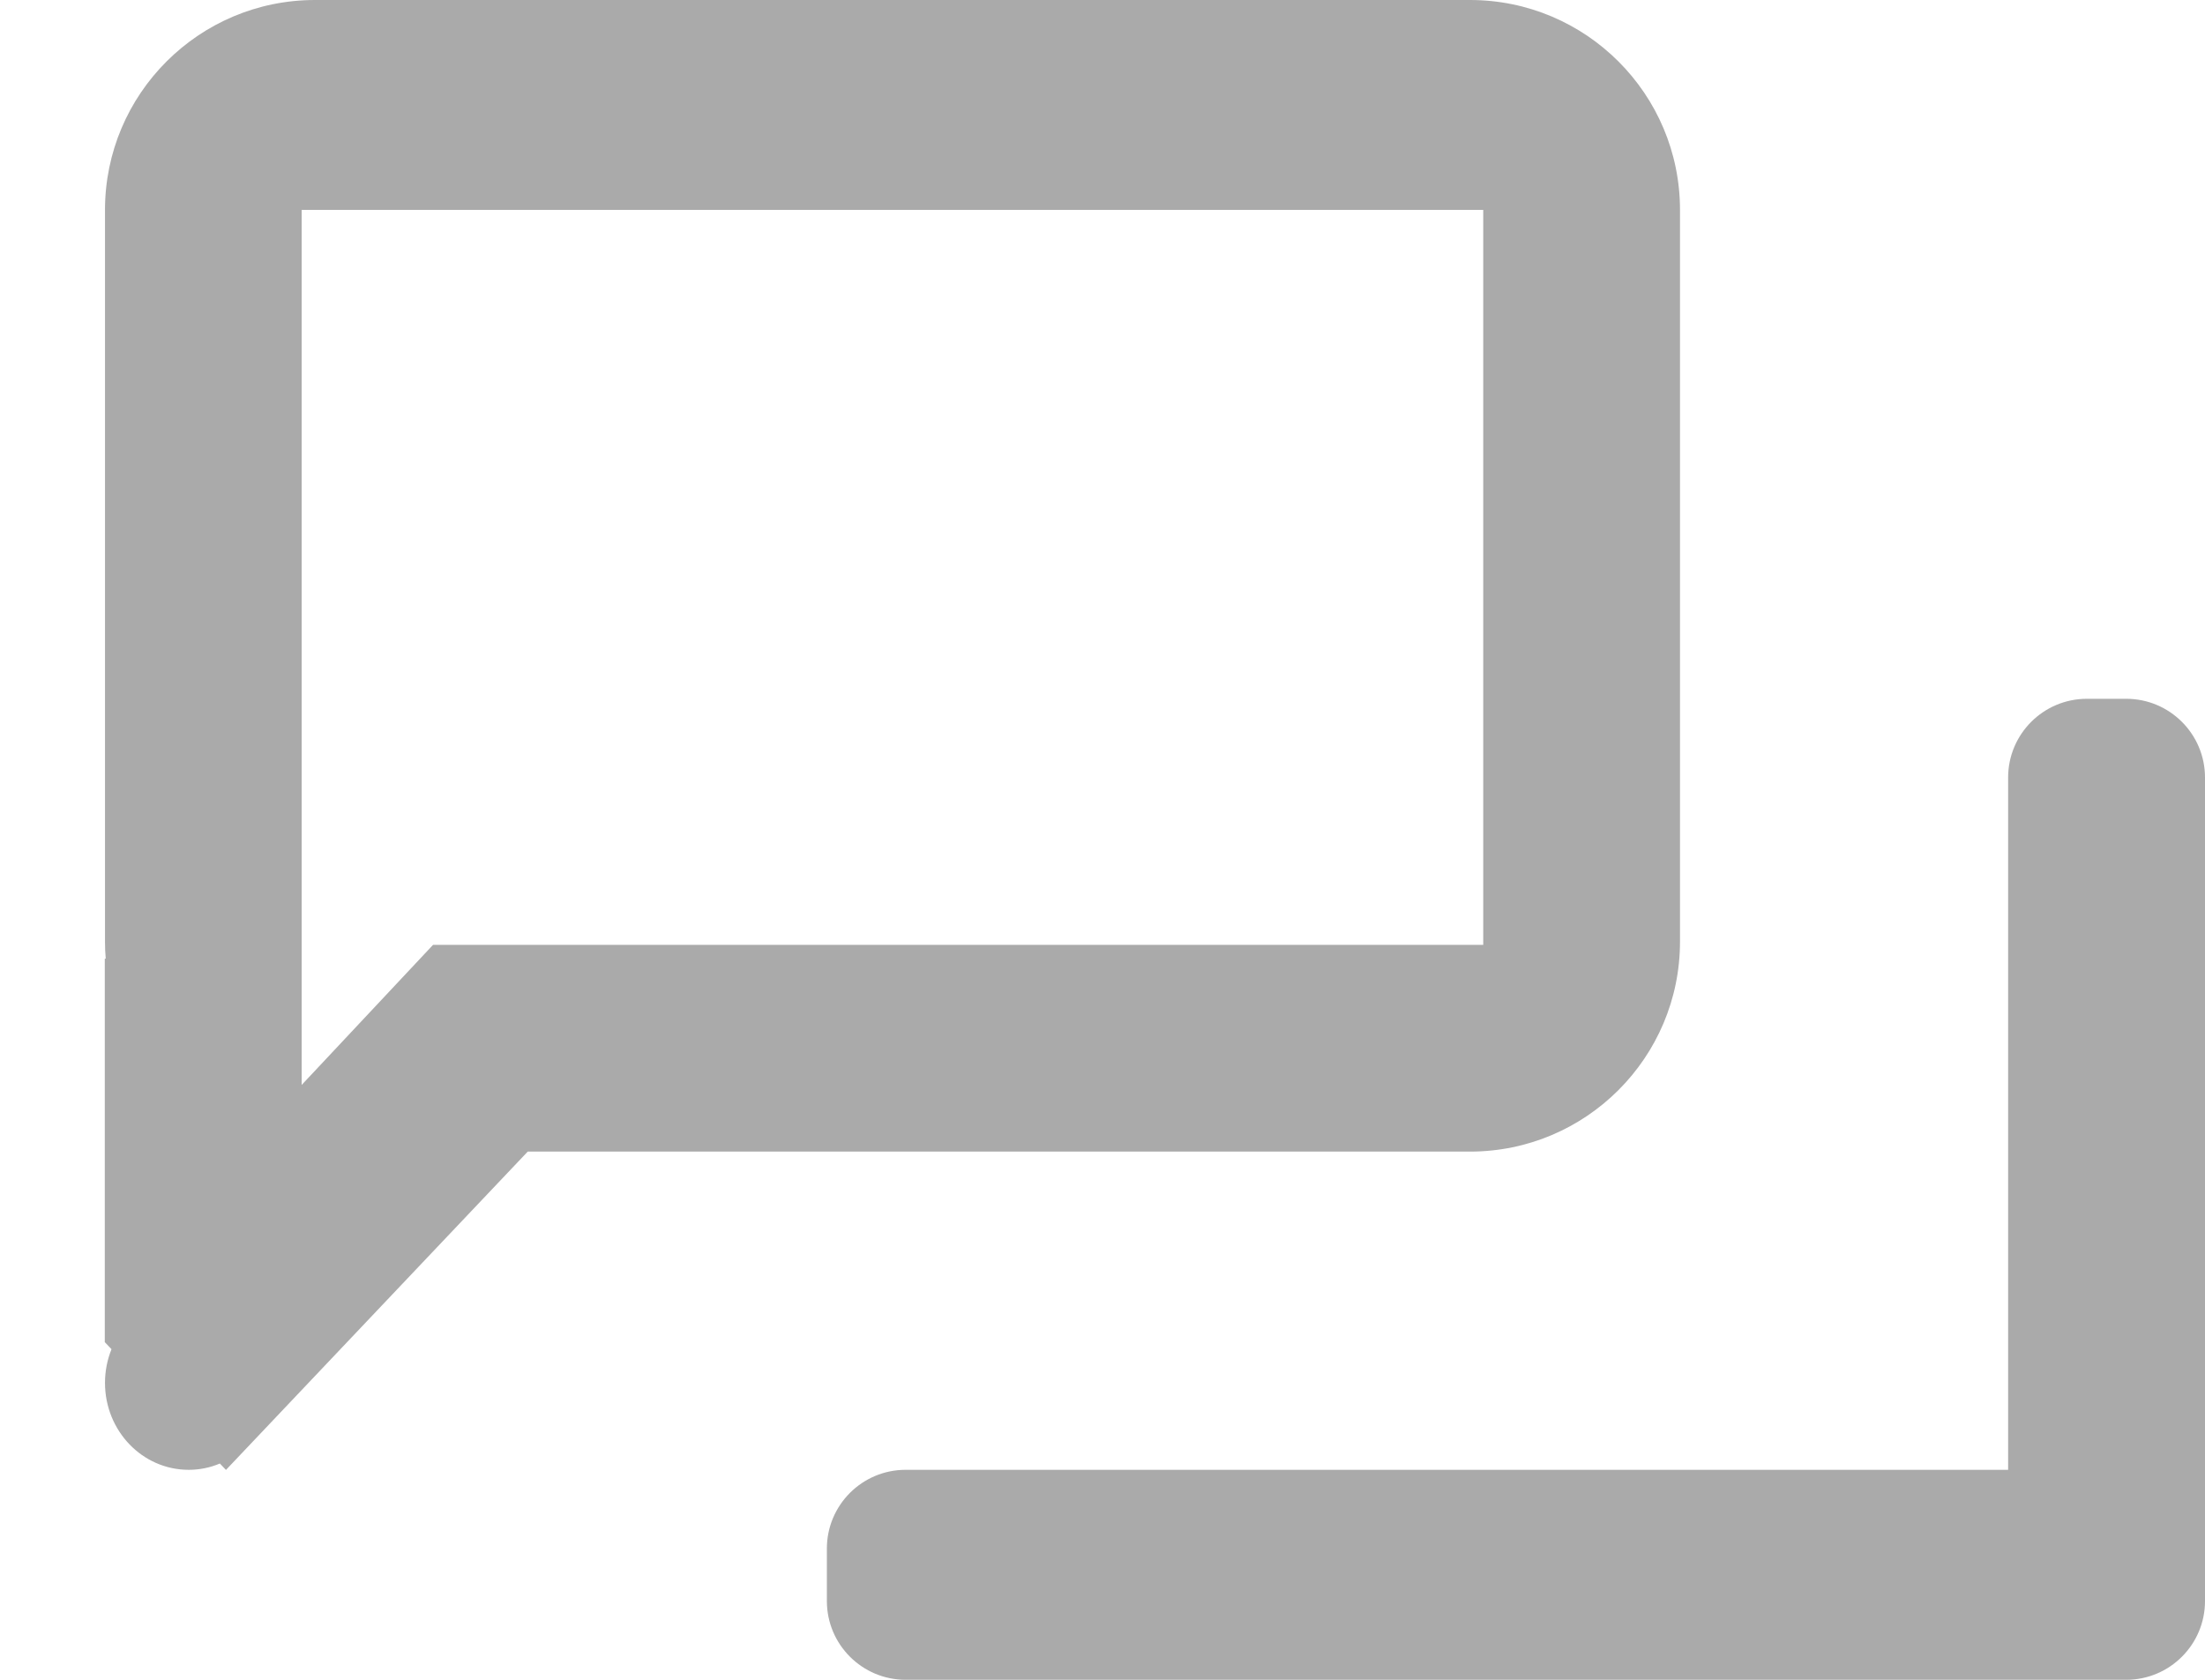 <svg width="21" height="16" viewBox="0 0 21 16" fill="none" xmlns="http://www.w3.org/2000/svg">
<path fill-rule="evenodd" clip-rule="evenodd" d="M14 -0H3C1.896 -0 1 0.895 1 2V8.969C1 9.024 1.002 9.078 1.007 9.132L0.998 9.131V12.784L1.062 12.851C1.022 12.95 1 13.058 1 13.172C1 13.629 1.356 14 1.797 14C1.902 14 2.002 13.979 2.094 13.94L2.152 14.001L5.026 10.969H14C15.104 10.969 16 10.073 16 8.969V2C16 0.895 15.104 -0 14 -0ZM14.126 1.999H2.873V10.334L4.124 9H14.126V1.999ZM19.875 6.656H20.25C20.664 6.656 21 6.992 21 7.406V14.75V15.25C21 15.664 20.664 16 20.25 16H19.875H8.625C8.211 16 7.875 15.664 7.875 15.25V14.75C7.875 14.336 8.211 14 8.625 14H19.125V7.406C19.125 6.992 19.461 6.656 19.875 6.656Z" fill="#AAAAAA"/>
</svg>
